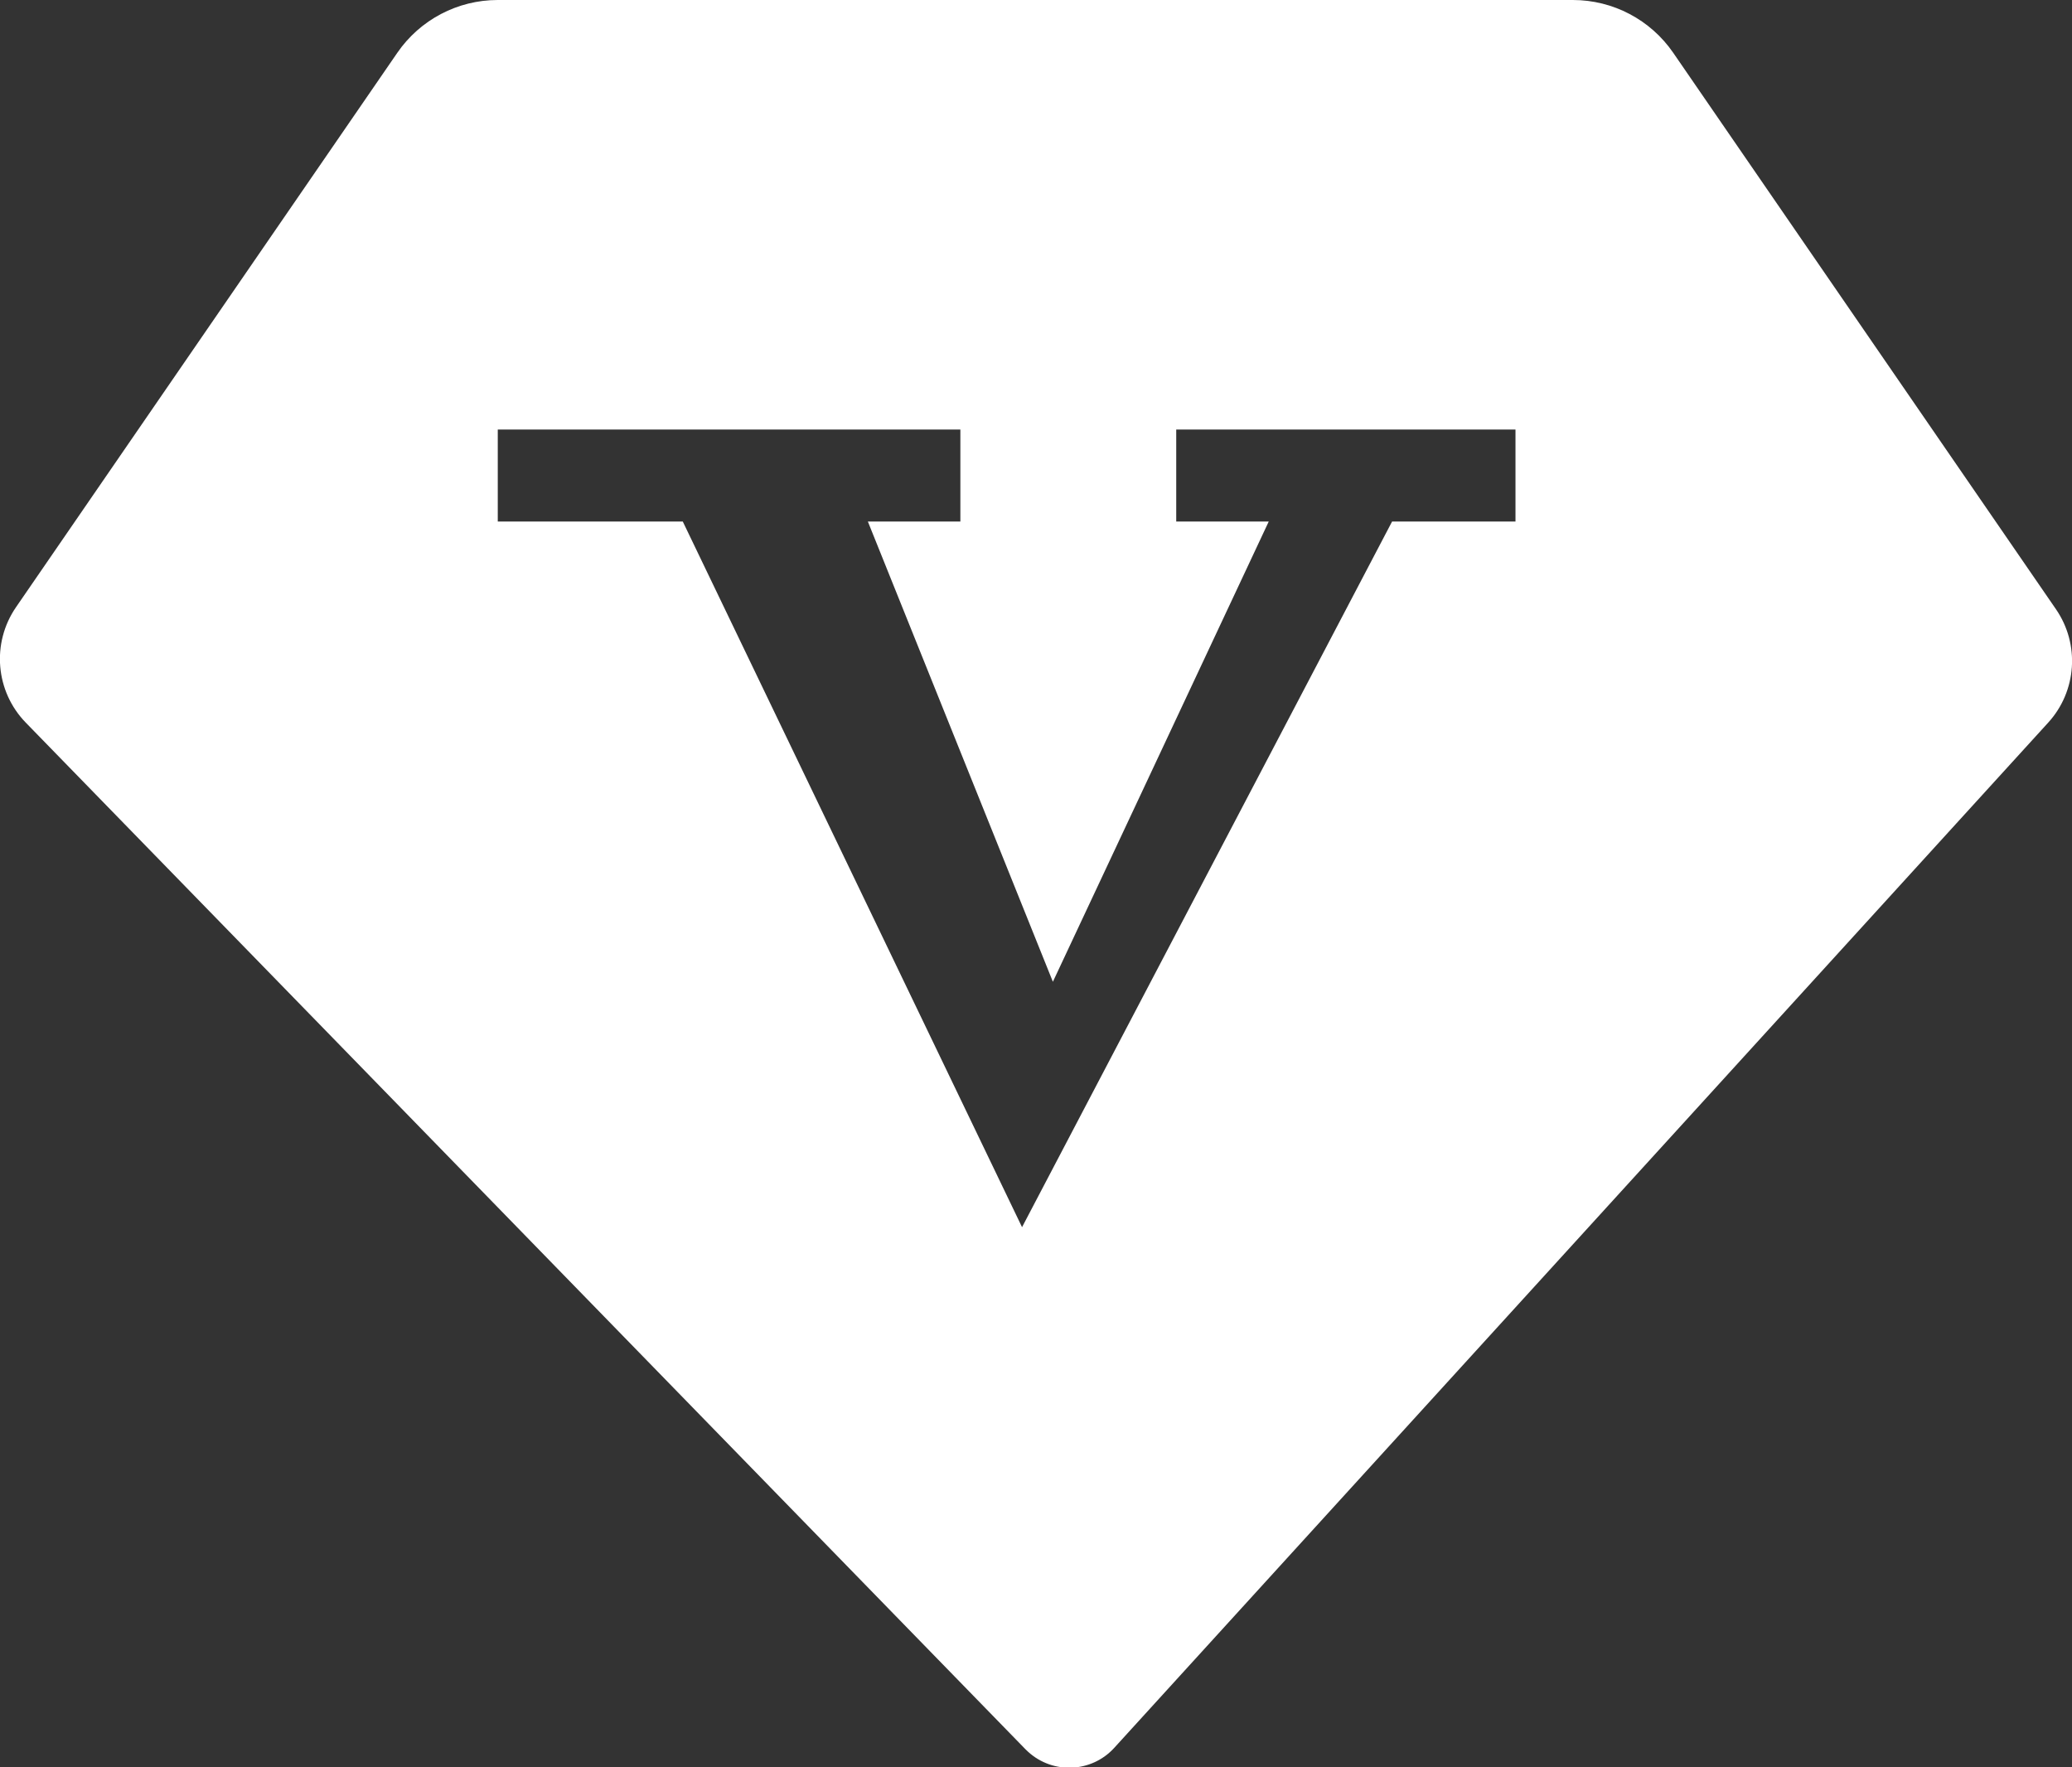 <?xml version="1.0" encoding="UTF-8"?>
<svg width="34px" height="29px" viewBox="0 0 34 29" version="1.1" xmlns="http://www.w3.org/2000/svg" xmlns:xlink="http://www.w3.org/1999/xlink">
    <rect x="0" y="0" width="34" height="29" fill="#333333" stroke="none"/>
    <!-- Generator: Sketch 49.1 (51147) - http://www.bohemiancoding.com/sketch -->
    <title>Combined Shape</title>
    <desc>Created with Sketch.</desc>
    <defs></defs>
    <g id="Page-1" stroke="none" stroke-width="1" fill="none" fill-rule="evenodd">
        <g id="Artboard-2-Copy" transform="translate(-731, -785)" fill="#FFFFFF">
            <g id="支付方式" transform="translate(610, 759)">
                <path d="M137.828,54.705 L121.424,37.859 C120.925,37.347 120.857,36.553 121.263,35.963 L127.519,26.867 C127.892,26.324 128.509,26 129.167,26 L146.81,26 C147.468,26 148.084,26.324 148.457,26.867 L154.737,35.997 C155.132,36.571 155.079,37.342 154.61,37.857 L139.284,54.681 C138.912,55.089 138.28,55.118 137.871,54.746 C137.857,54.733 137.842,54.719 137.828,54.705 Z M129.168,33.048 L129.168,34.558 L132.204,34.558 L137.771,46.137 L143.843,34.558 L145.868,34.558 L145.868,33.048 L140.301,33.048 L140.301,34.558 L141.819,34.558 L138.277,42.11 L135.241,34.558 L136.759,34.558 L136.759,33.048 L129.168,33.048 Z" id="Combined-Shape"></path>
            </g>
        </g>
    </g>
</svg>